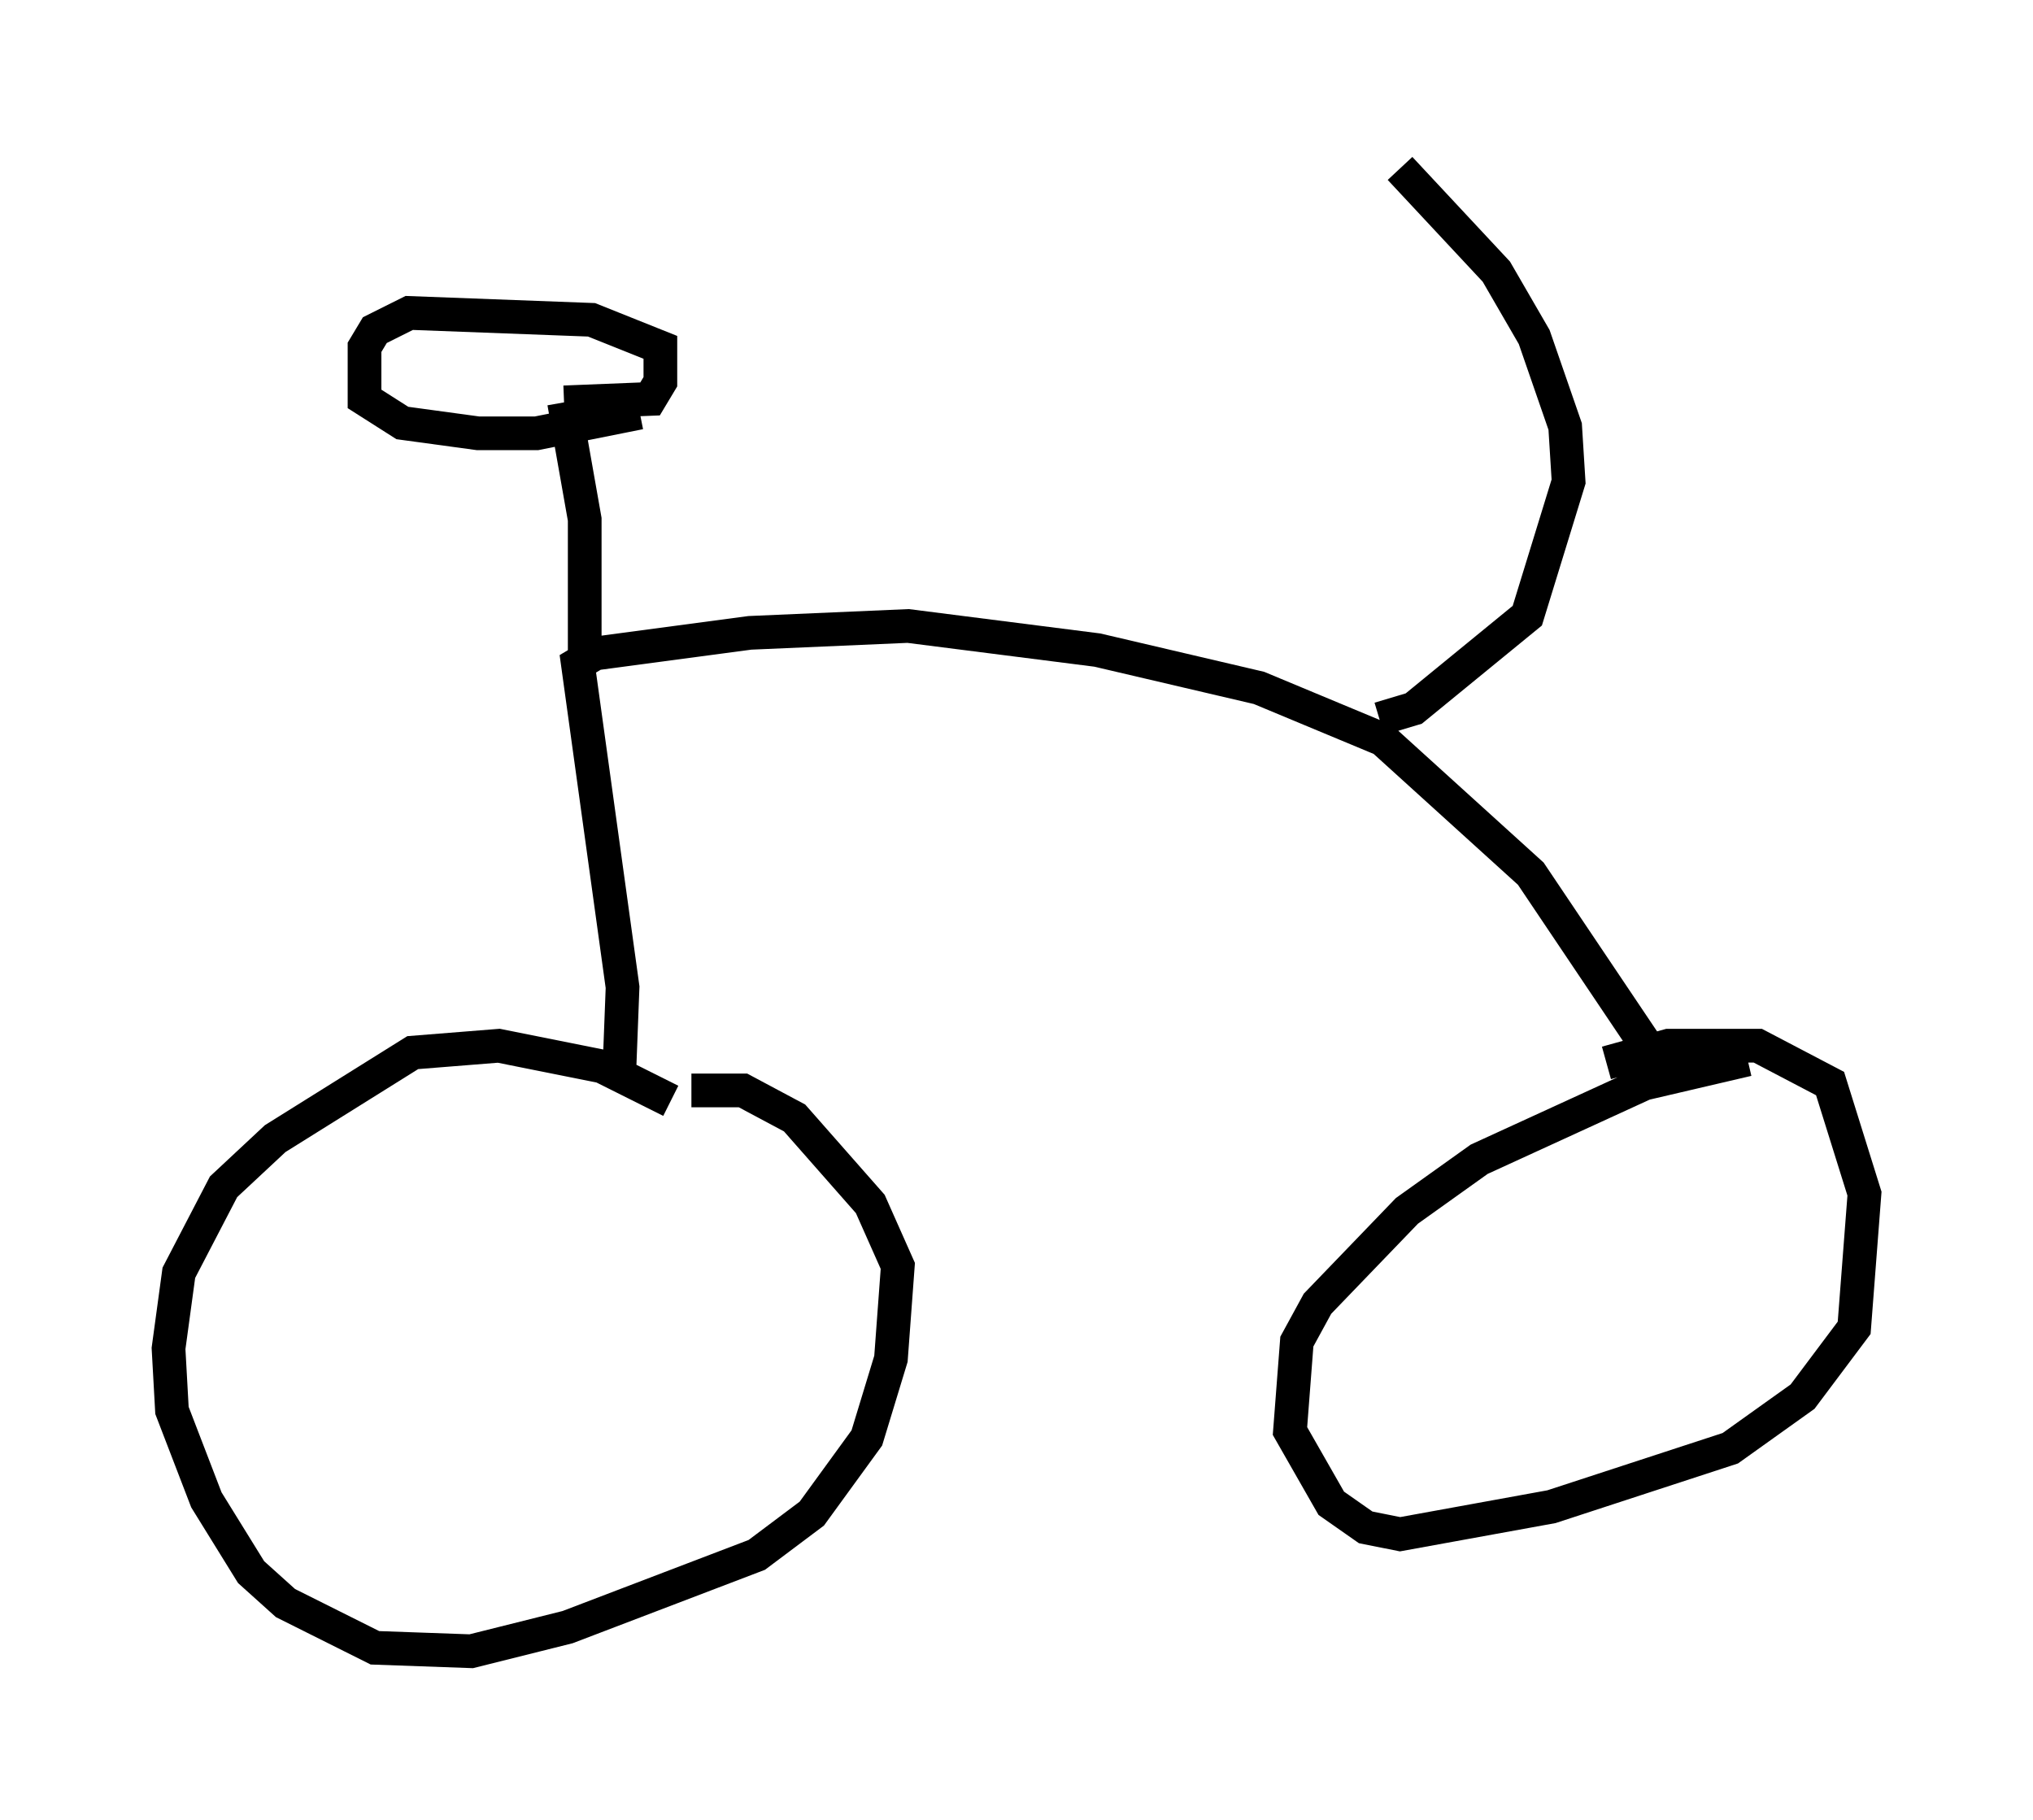 <?xml version="1.0" encoding="utf-8" ?>
<svg baseProfile="full" height="53.998" version="1.1" width="60.328" xmlns="http://www.w3.org/2000/svg" xmlns:ev="http://www.w3.org/2001/xml-events" xmlns:xlink="http://www.w3.org/1999/xlink"><defs /><rect fill="white" height="53.998" width="60.328" x="0" y="0" /><path d="M20.415, 34.196 m-0.51, -1.531 l-2.042, -1.021 -3.063, -0.613 l-2.552, 0.204 -4.083, 2.552 l-1.531, 1.429 -1.327, 2.552 l-0.306, 2.246 0.102, 1.838 l1.021, 2.654 1.327, 2.144 l1.021, 0.919 2.654, 1.327 l2.858, 0.102 2.858, -0.715 l5.615, -2.144 1.633, -1.225 l1.633, -2.246 0.715, -2.348 l0.204, -2.756 -0.817, -1.838 l-2.246, -2.552 -1.531, -0.817 l-1.531, 0.0 m31.34, -0.919 l-3.063, 0.715 -4.9, 2.246 l-2.144, 1.531 -2.654, 2.756 l-0.613, 1.123 -0.204, 2.654 l1.225, 2.144 1.021, 0.715 l1.021, 0.204 4.492, -0.817 l5.308, -1.735 2.144, -1.531 l1.531, -2.042 0.306, -3.981 l-1.021, -3.267 -2.144, -1.123 l-2.654, 0.0 -1.838, 0.51 m-29.298, 0.408 l0.102, -2.654 -1.327, -9.596 l0.51, -0.306 4.594, -0.613 l4.696, -0.204 5.615, 0.715 l4.798, 1.123 3.675, 1.531 l4.39, 3.981 4.185, 6.227 m-32.259, -12.658 l0.0, -4.083 -0.613, -3.471 m0.0, 0.0 l2.552, -0.102 0.306, -0.51 l0.0, -1.021 -2.042, -0.817 l-5.41, -0.204 -1.021, 0.51 l-0.306, 0.51 0.0, 1.531 l1.123, 0.715 2.246, 0.306 l1.735, 0.0 3.063, -0.613 m21.948, 9.086 l1.021, -0.306 3.369, -2.756 l1.225, -3.981 -0.102, -1.633 l-0.919, -2.654 -1.123, -1.94 l-2.858, -3.063 " fill="none" stroke="black" stroke-width="1" /></svg>